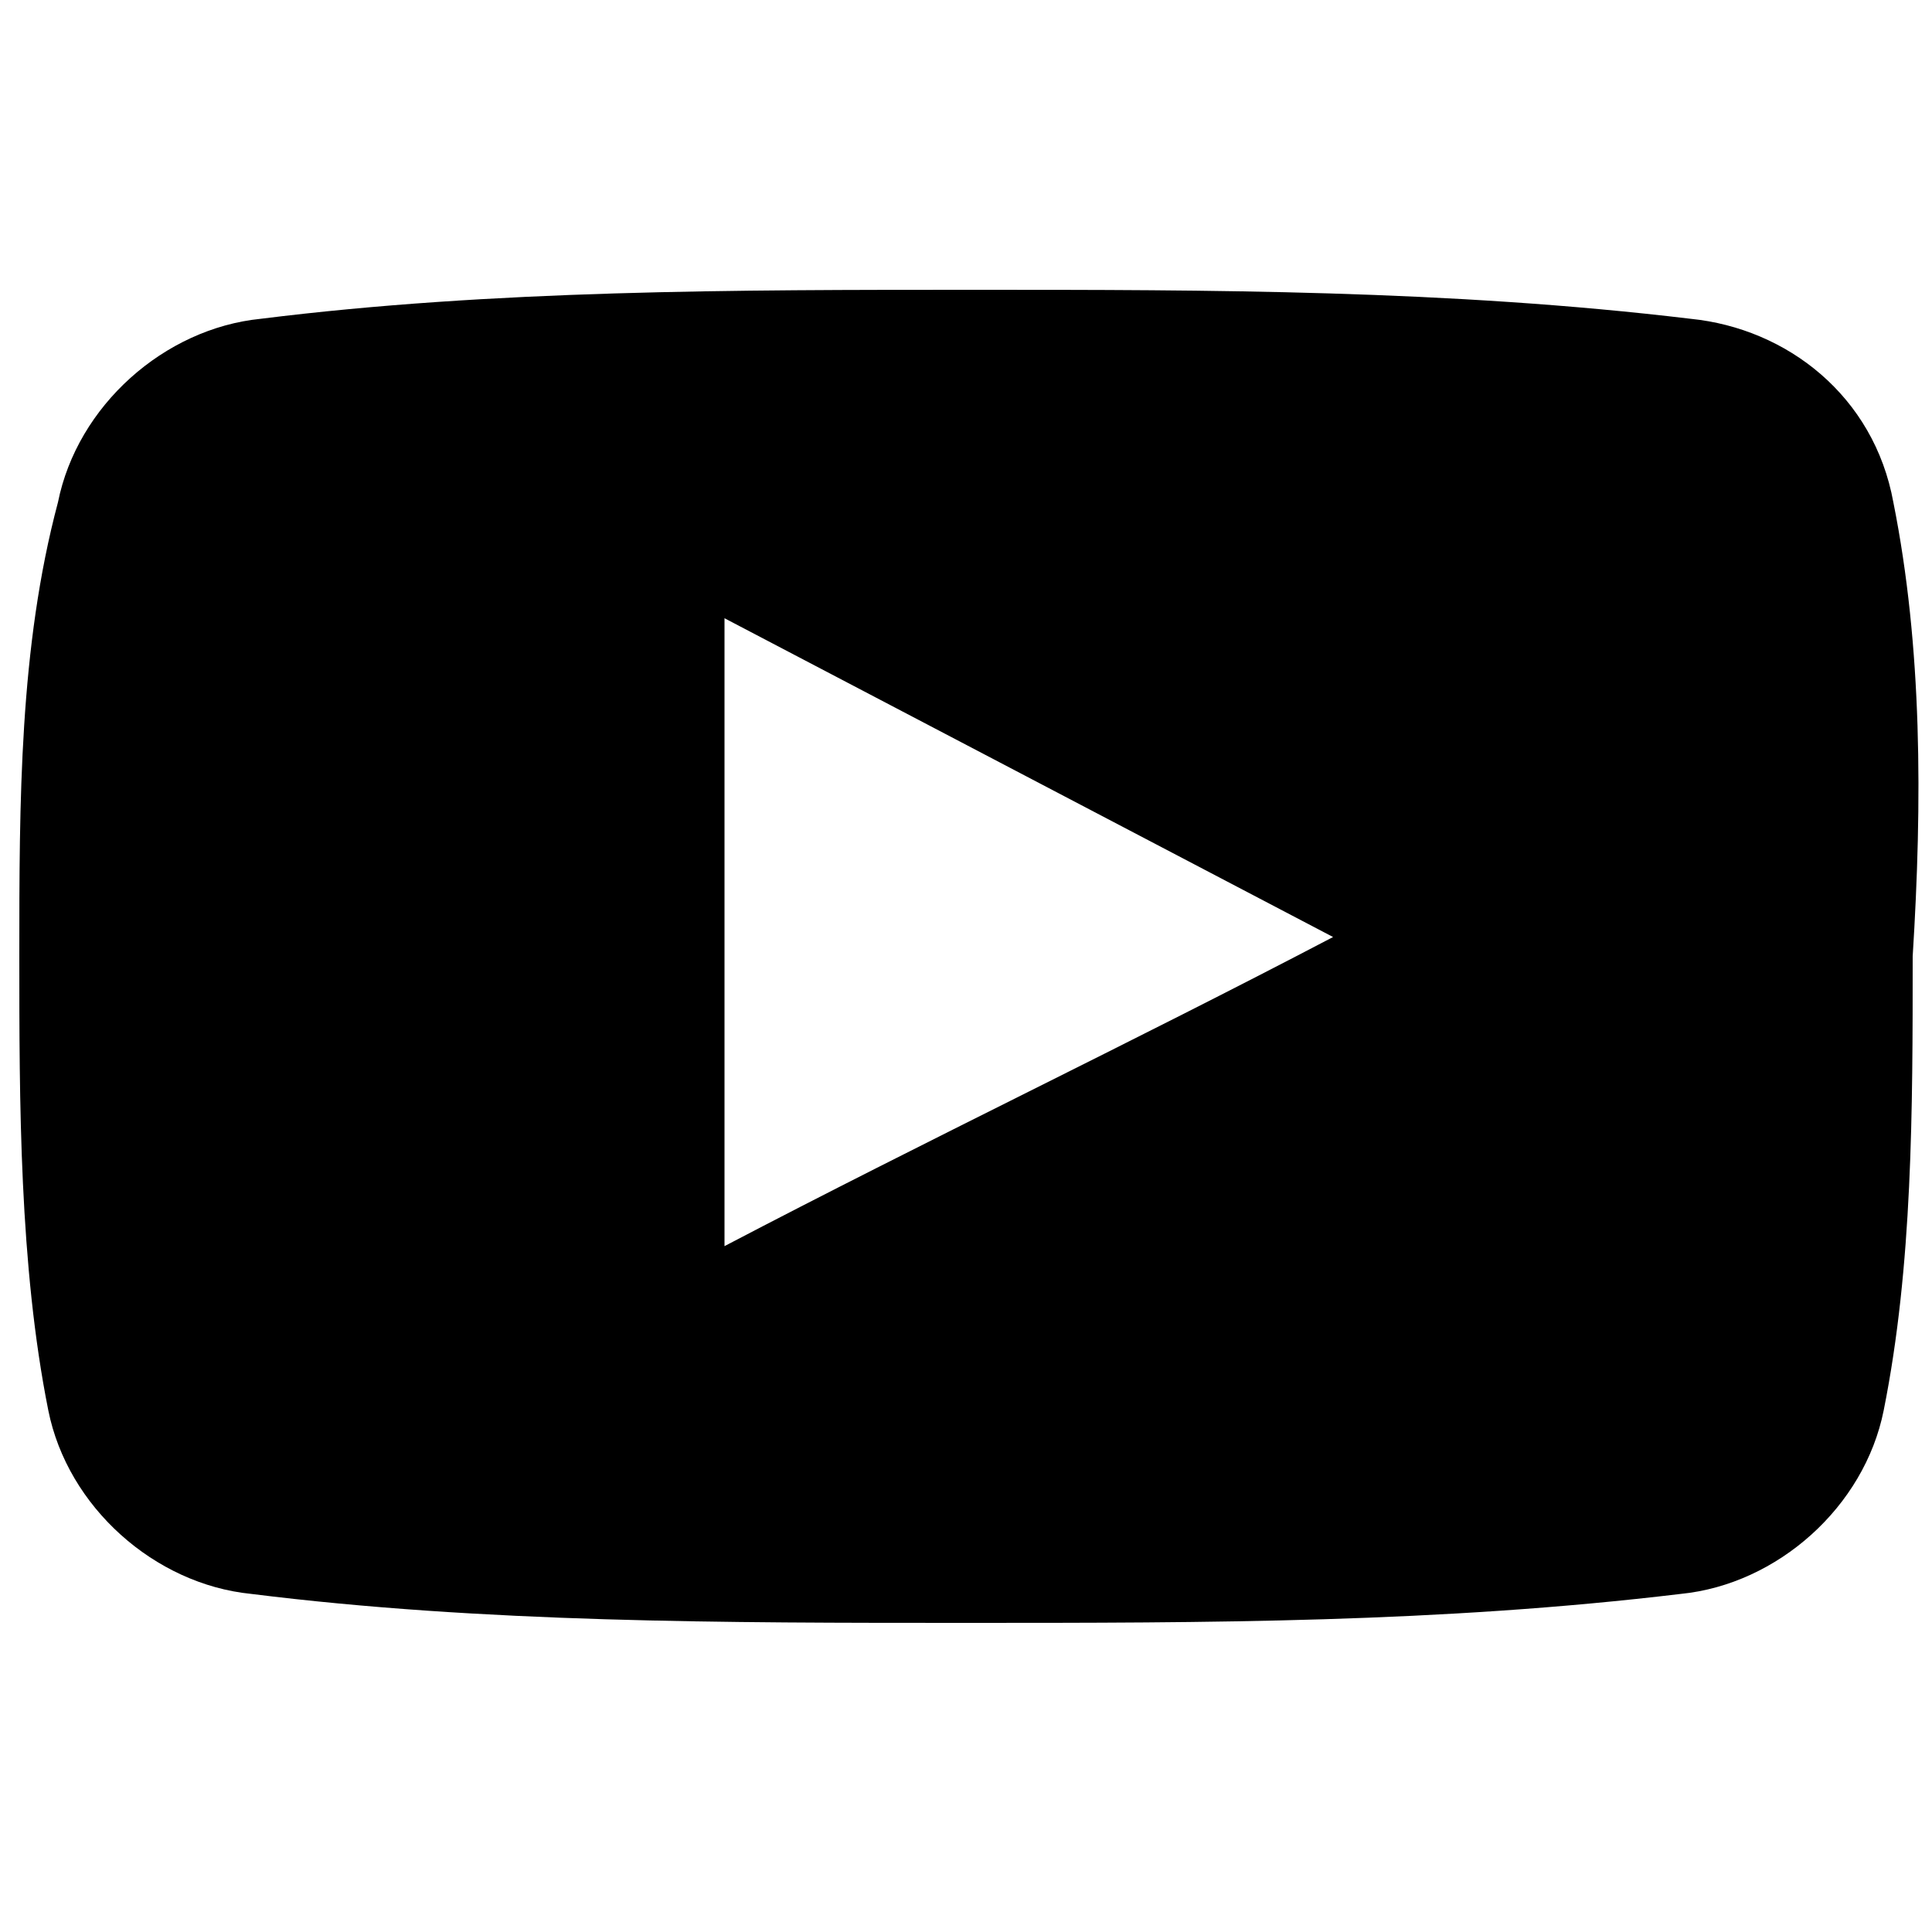<?xml version="1.0" encoding="utf-8"?>
<!-- Generator: Adobe Illustrator 21.0.2, SVG Export Plug-In . SVG Version: 6.00 Build 0)  -->
<svg version="1.1" id="Layer_1" xmlns="http://www.w3.org/2000/svg" xmlns:xlink="http://www.w3.org/1999/xlink" x="0px" y="0px"
	 width="20px" height="20px" viewBox="0 0 20 20" style="enable-background:new 0 0 20 20;" xml:space="preserve">
<style type="text/css">
	.st0{clip-path:url(#SVGID_2_);fill-rule:evenodd;clip-rule:evenodd;}
</style>
<g>
	<g>
		<defs>
			<rect id="SVGID_1_" x="0.2" y="3" width="19.9" height="14"/>
		</defs>
		<clipPath id="SVGID_2_">
			<use xlink:href="#SVGID_1_"  style="overflow:visible;"/>
		</clipPath>
		<path class="st0" d="M19.6,5.2c-0.2-1.1-1.1-1.8-2.1-1.9C15,3,12.5,3,10.1,3C7.6,3,5.1,3,2.7,3.3c-1,0.1-1.9,0.9-2.1,1.9
			C0.2,6.7,0.2,8.3,0.2,9.9c0,1.5,0,3.2,0.3,4.7c0.2,1,1.1,1.8,2.1,1.9c2.4,0.3,4.9,0.3,7.4,0.3c2.5,0,4.9,0,7.4-0.3
			c1-0.1,1.9-0.9,2.1-1.9c0.3-1.5,0.3-3.1,0.3-4.7C19.9,8.3,19.9,6.7,19.6,5.2L19.6,5.2z M7.5,12.9V6.4c2.1,1.1,4.2,2.2,6.3,3.3
			C11.7,10.8,9.6,11.8,7.5,12.9L7.5,12.9z M7.5,12.9"/>
	</g>
</g>
</svg>
